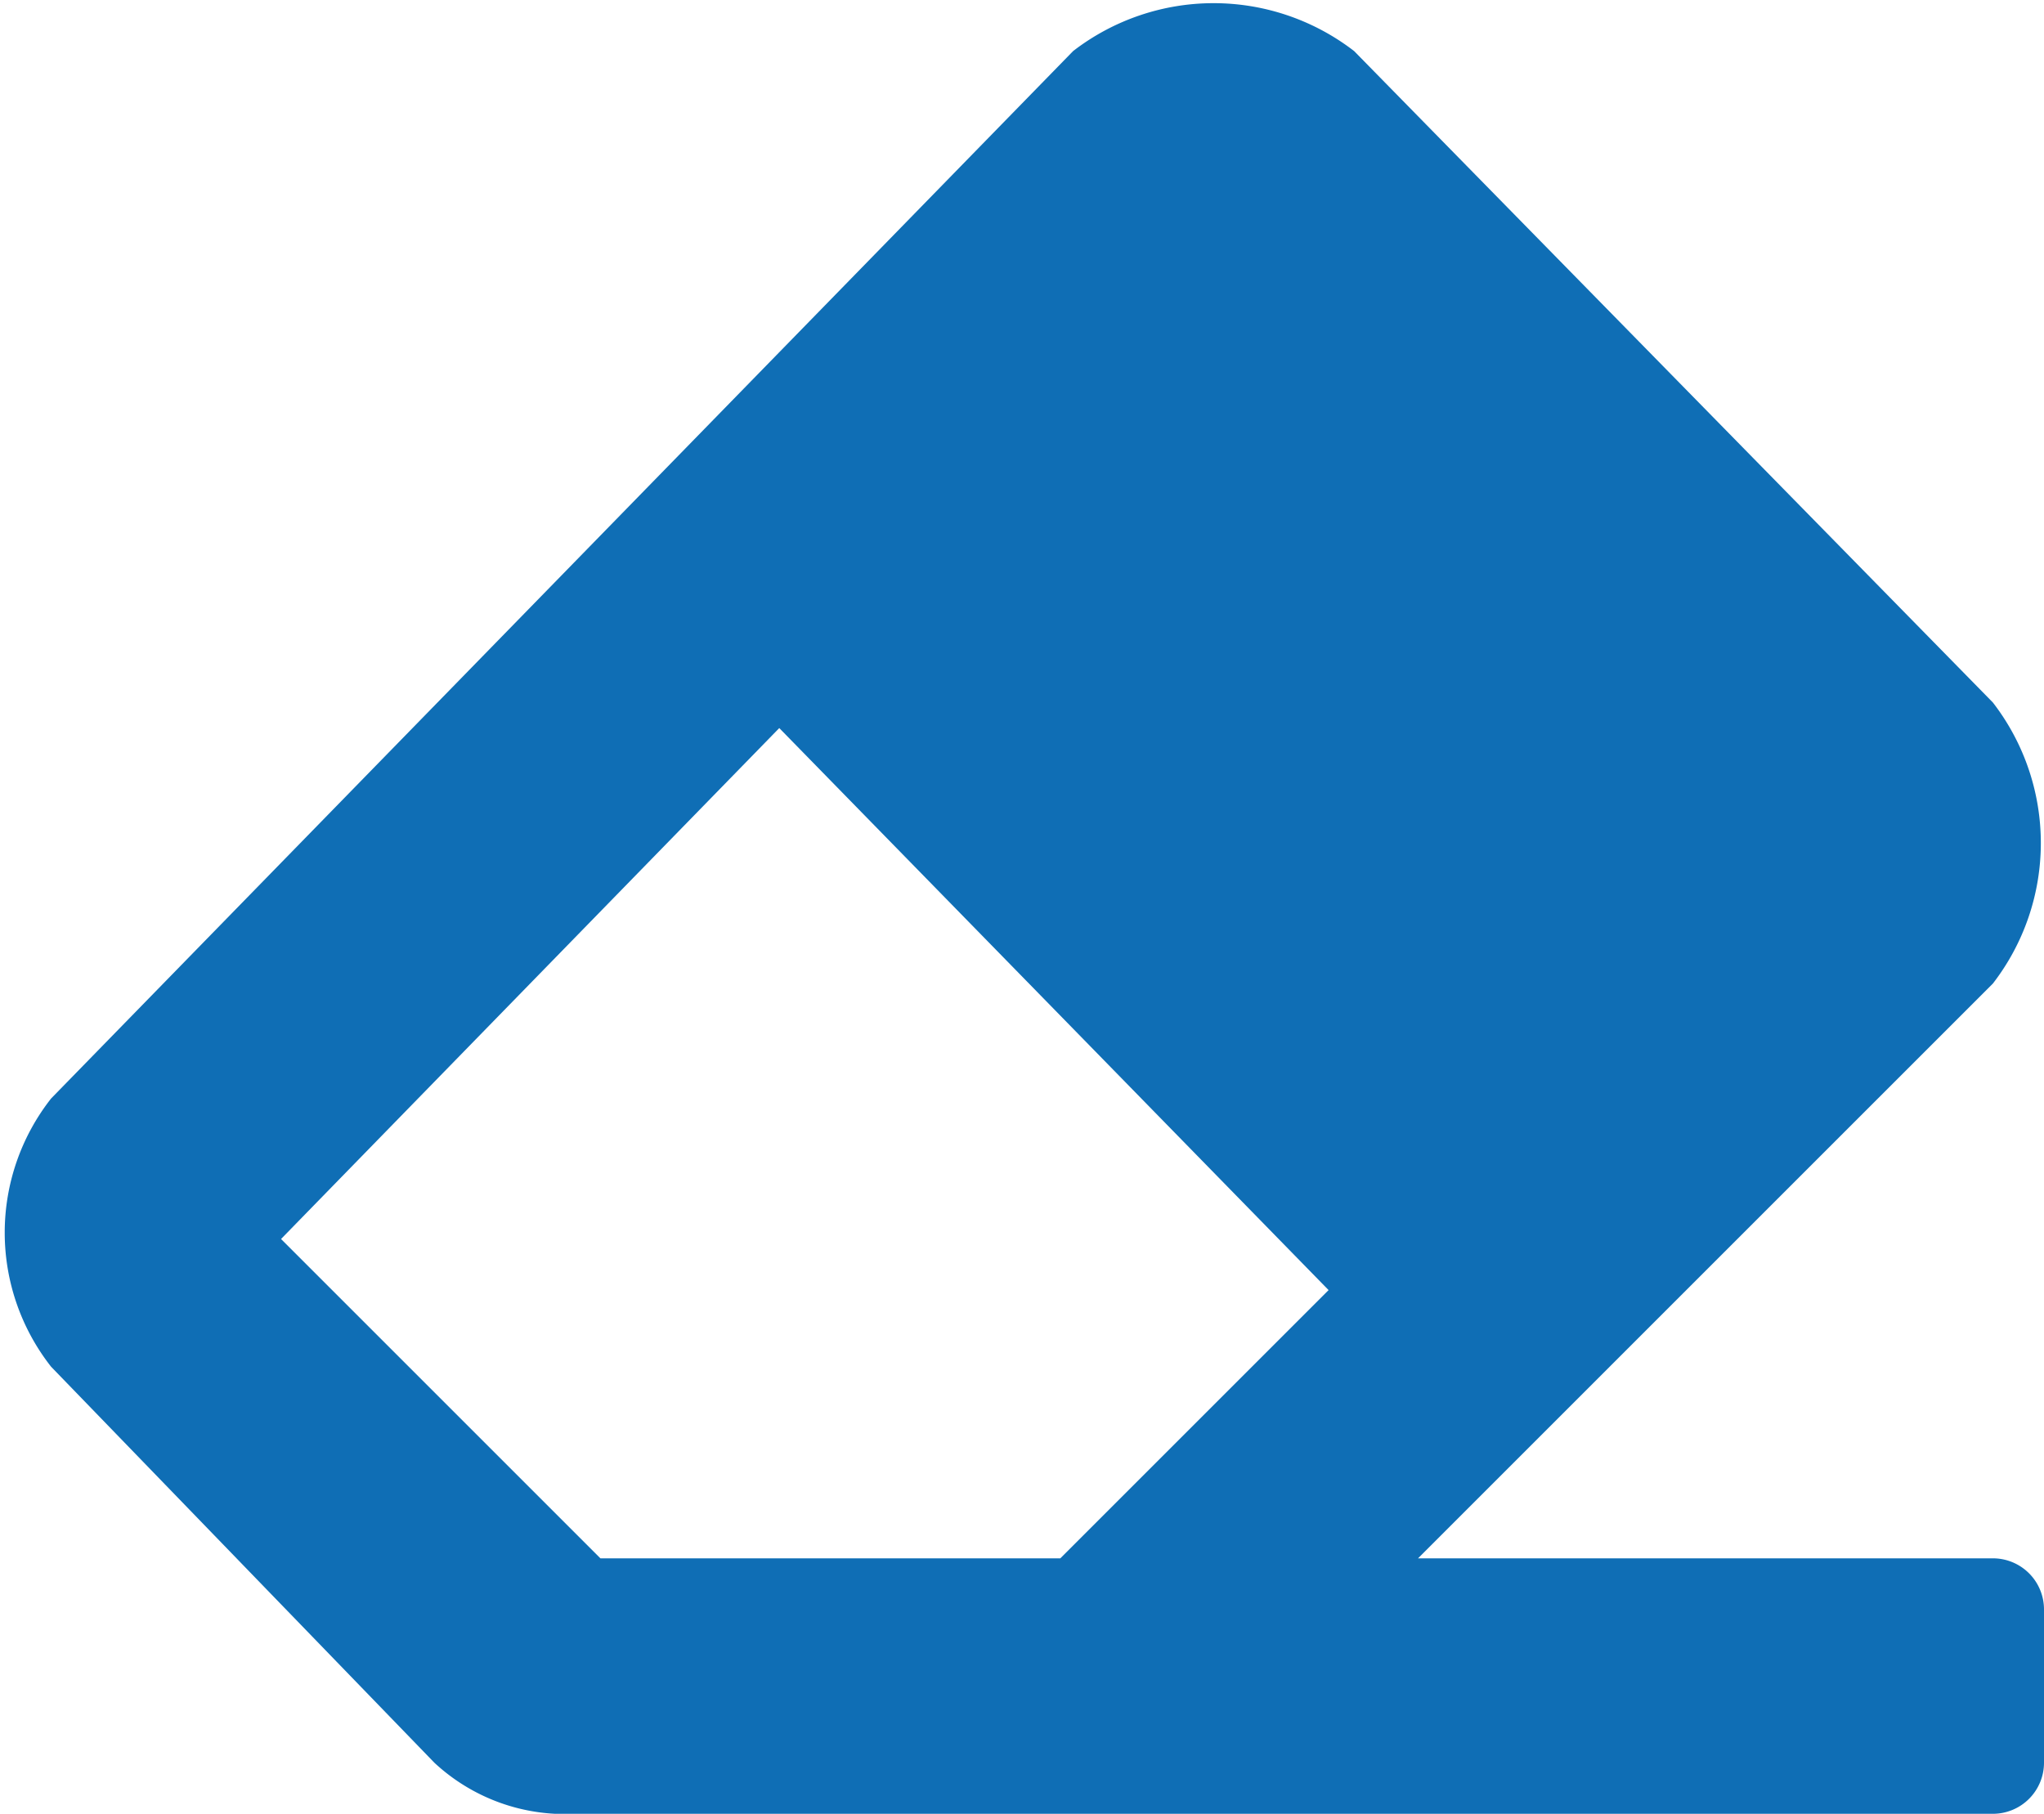 <svg xmlns="http://www.w3.org/2000/svg" viewBox="0 0 16 14.2"><defs><style>.cls-1{fill:#0f6eb5;}</style></defs><title>ic-eraser-blue</title><g id="Layer_2" data-name="Layer 2"><g id="コンテンツ"><path class="cls-1" d="M15.6,7.7a1.8,1.8,0,0,0,0-2.2L10.6.4A1.8,1.8,0,0,0,8.4.4L.4,8.6a1.7,1.7,0,0,0,0,2.1l3,3.1a1.5,1.5,0,0,0,1.1.4H15.6a.4.4,0,0,0,.4-.4V12.6a.4.4,0,0,0-.4-.4H11.1l4.5-4.5Zm-9.5-2,4.3,4.4L8.3,12.2H4.7L2.2,9.7l3.9-4Z"/></g></g></svg>